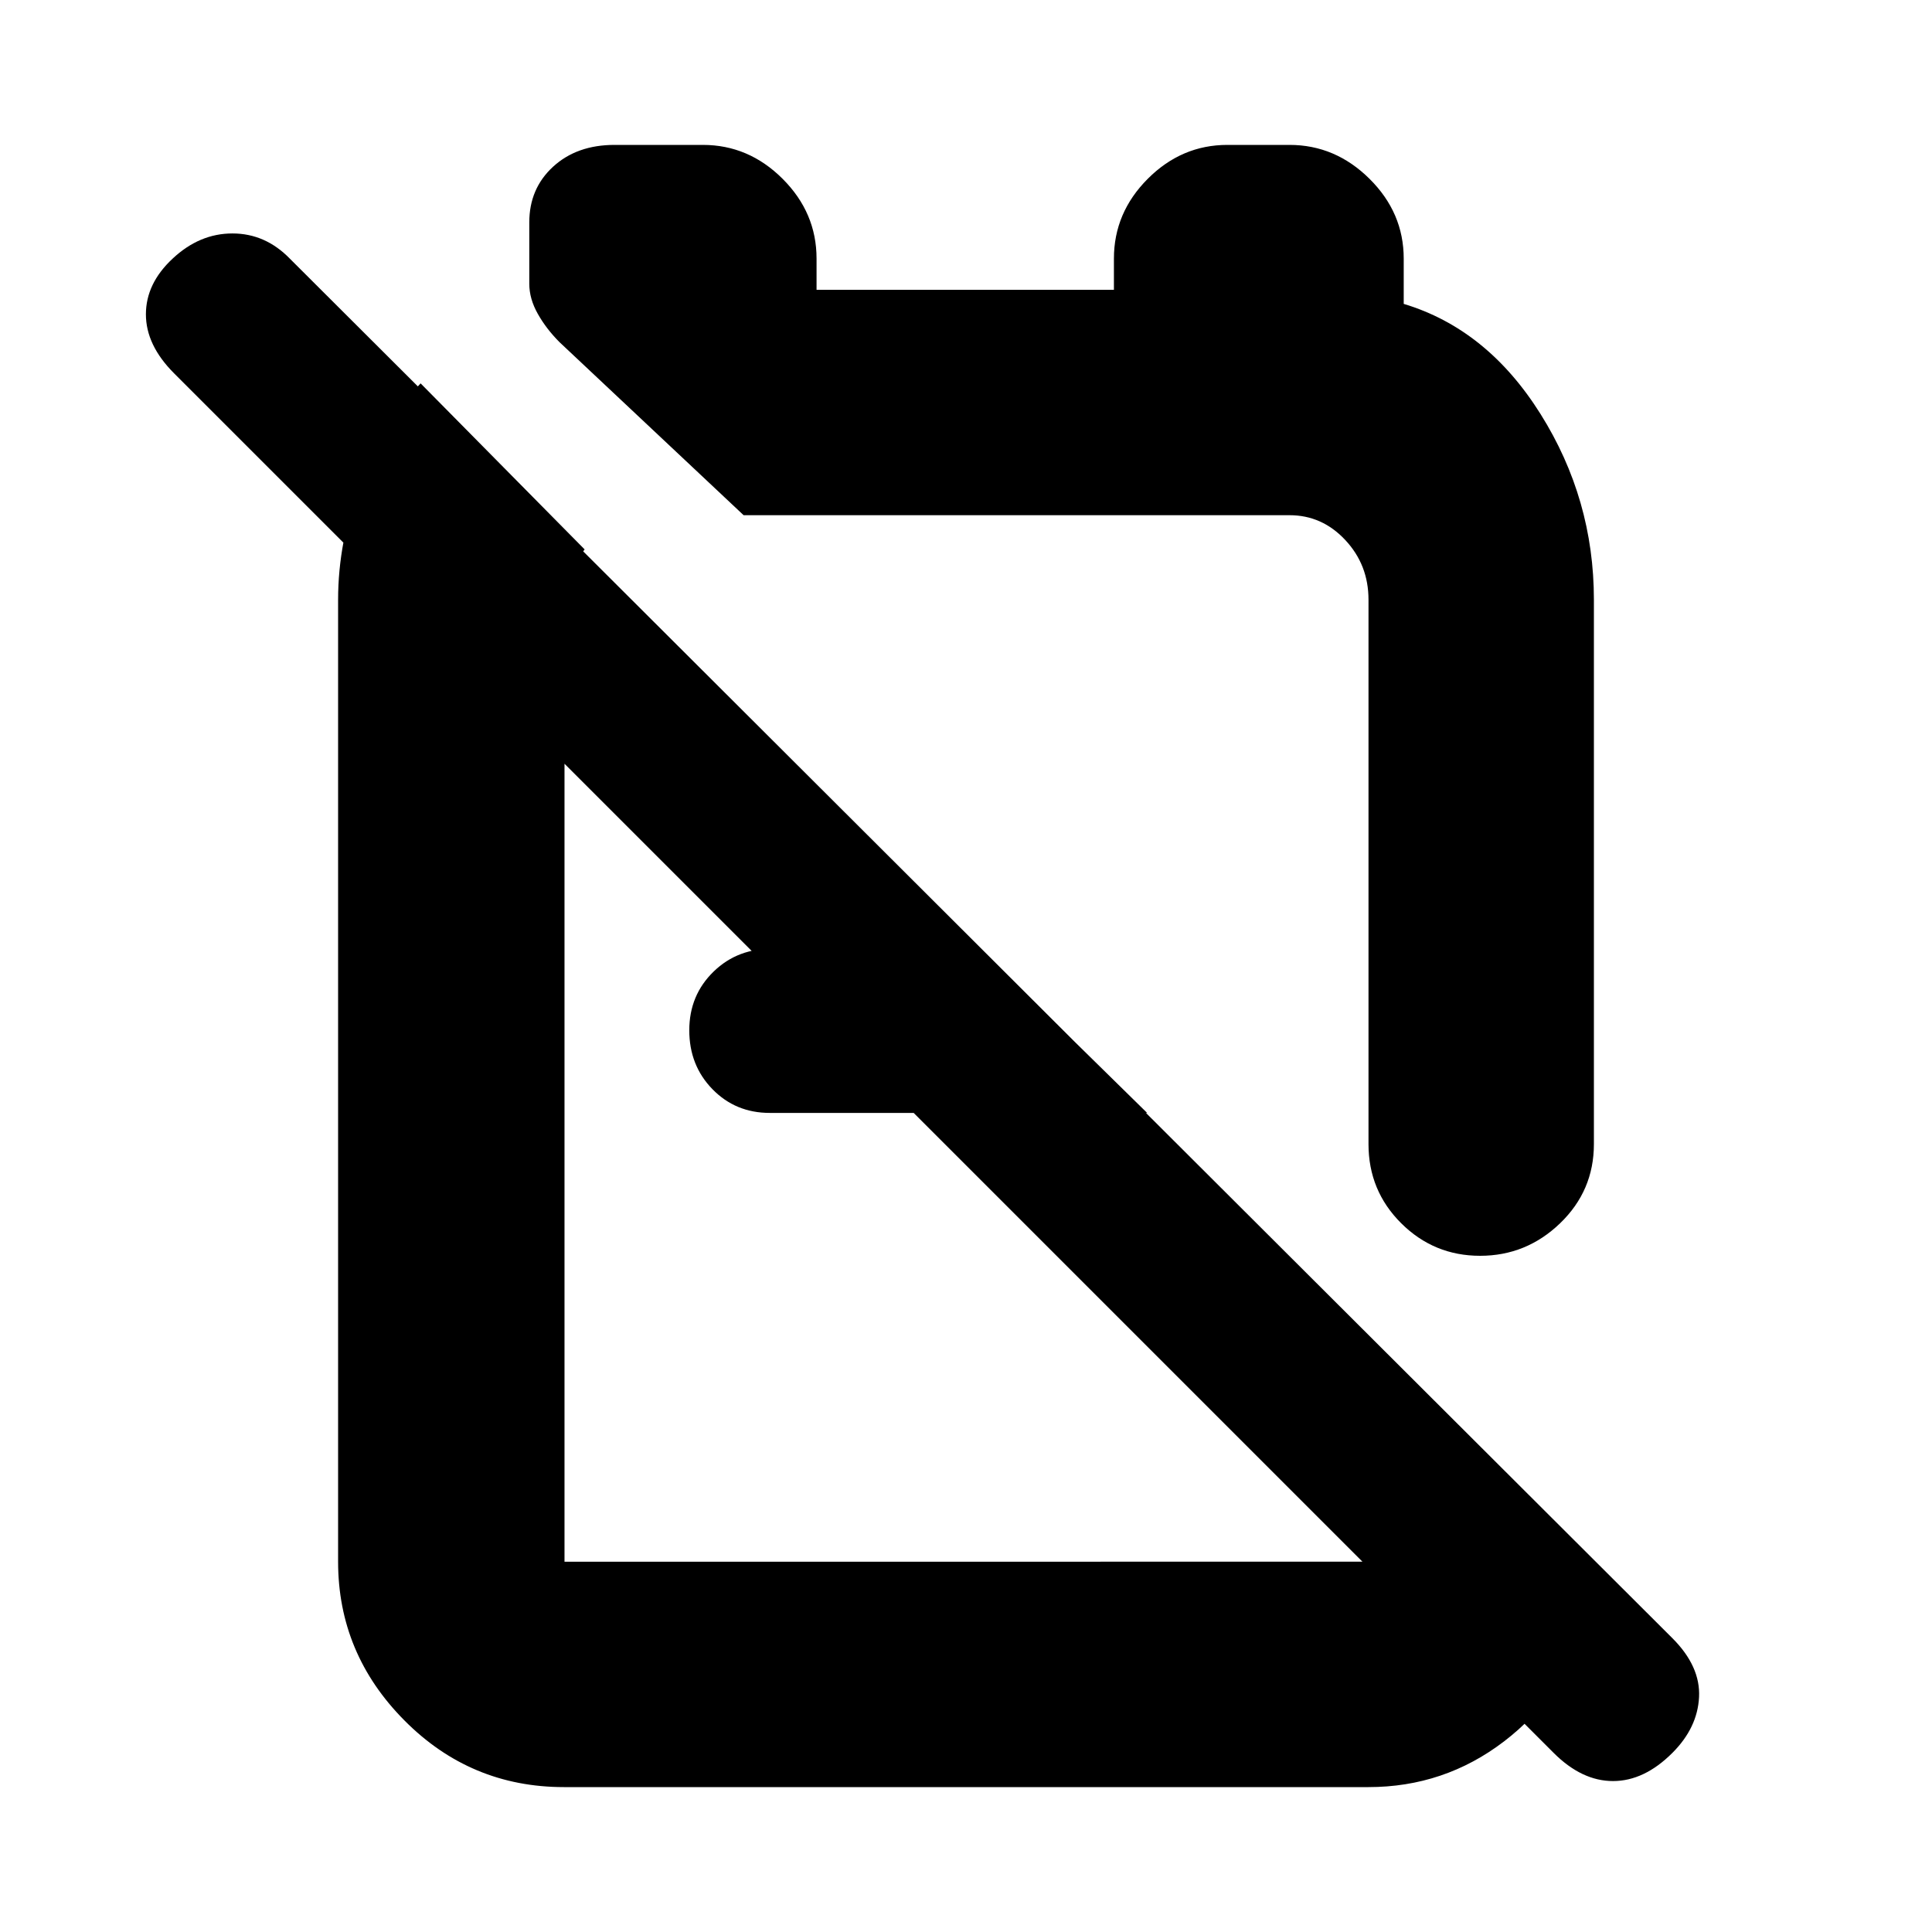 <svg xmlns="http://www.w3.org/2000/svg" height="20" viewBox="0 -960 960 960" width="20"><path d="M640.75-888q22.75 0 39.75 16.85t17 39.65v22.5q41.5 12.5 68 54.75T792-662v270.5q0 23.15-16.79 39.33Q758.42-336 735.46-336q-22.95 0-39.21-16.17Q680-368.35 680-391.5V-662q0-17.33-11.53-29.66Q656.95-704 640.76-704H369.5L278-790q-6.57-6.59-10.78-14.07Q263-811.55 263-819v-30.5q0-16.8 11.81-27.65Q286.63-888 305.38-888h43.87q22.75 0 39.62 16.85 16.87 16.85 16.87 39.65v15.5H553.5v-15.5q0-22.8 16.81-39.65Q587.13-888 609.88-888h30.87ZM487-488.5l83 81.5H382.5q-17 0-28.5-11.8-11.5-11.81-11.5-29.25 0-17.45 12.11-29.2Q366.73-489 384.5-488.5H487Zm44-45ZM458-415ZM209-769.5l81.5 82.5q-4 5-7 11.5t-3 13.5v478H680v-110l108 110.5v29.5q-11 36.64-40.69 59.32Q717.61-72 679.96-72H280.22q-46.43 0-79.32-33.18Q168-138.36 168-184v-478q0-29 11-58.25t30-49.25ZM772-89 86.5-774.5q-14-14-14-29.32 0-15.31 13.28-27.68 13.35-12.5 29.7-12.5T144-831.5L831-146q14 14 13.25 29.25T831-89q-14 14-29.5 14T772-89Z"/></svg>